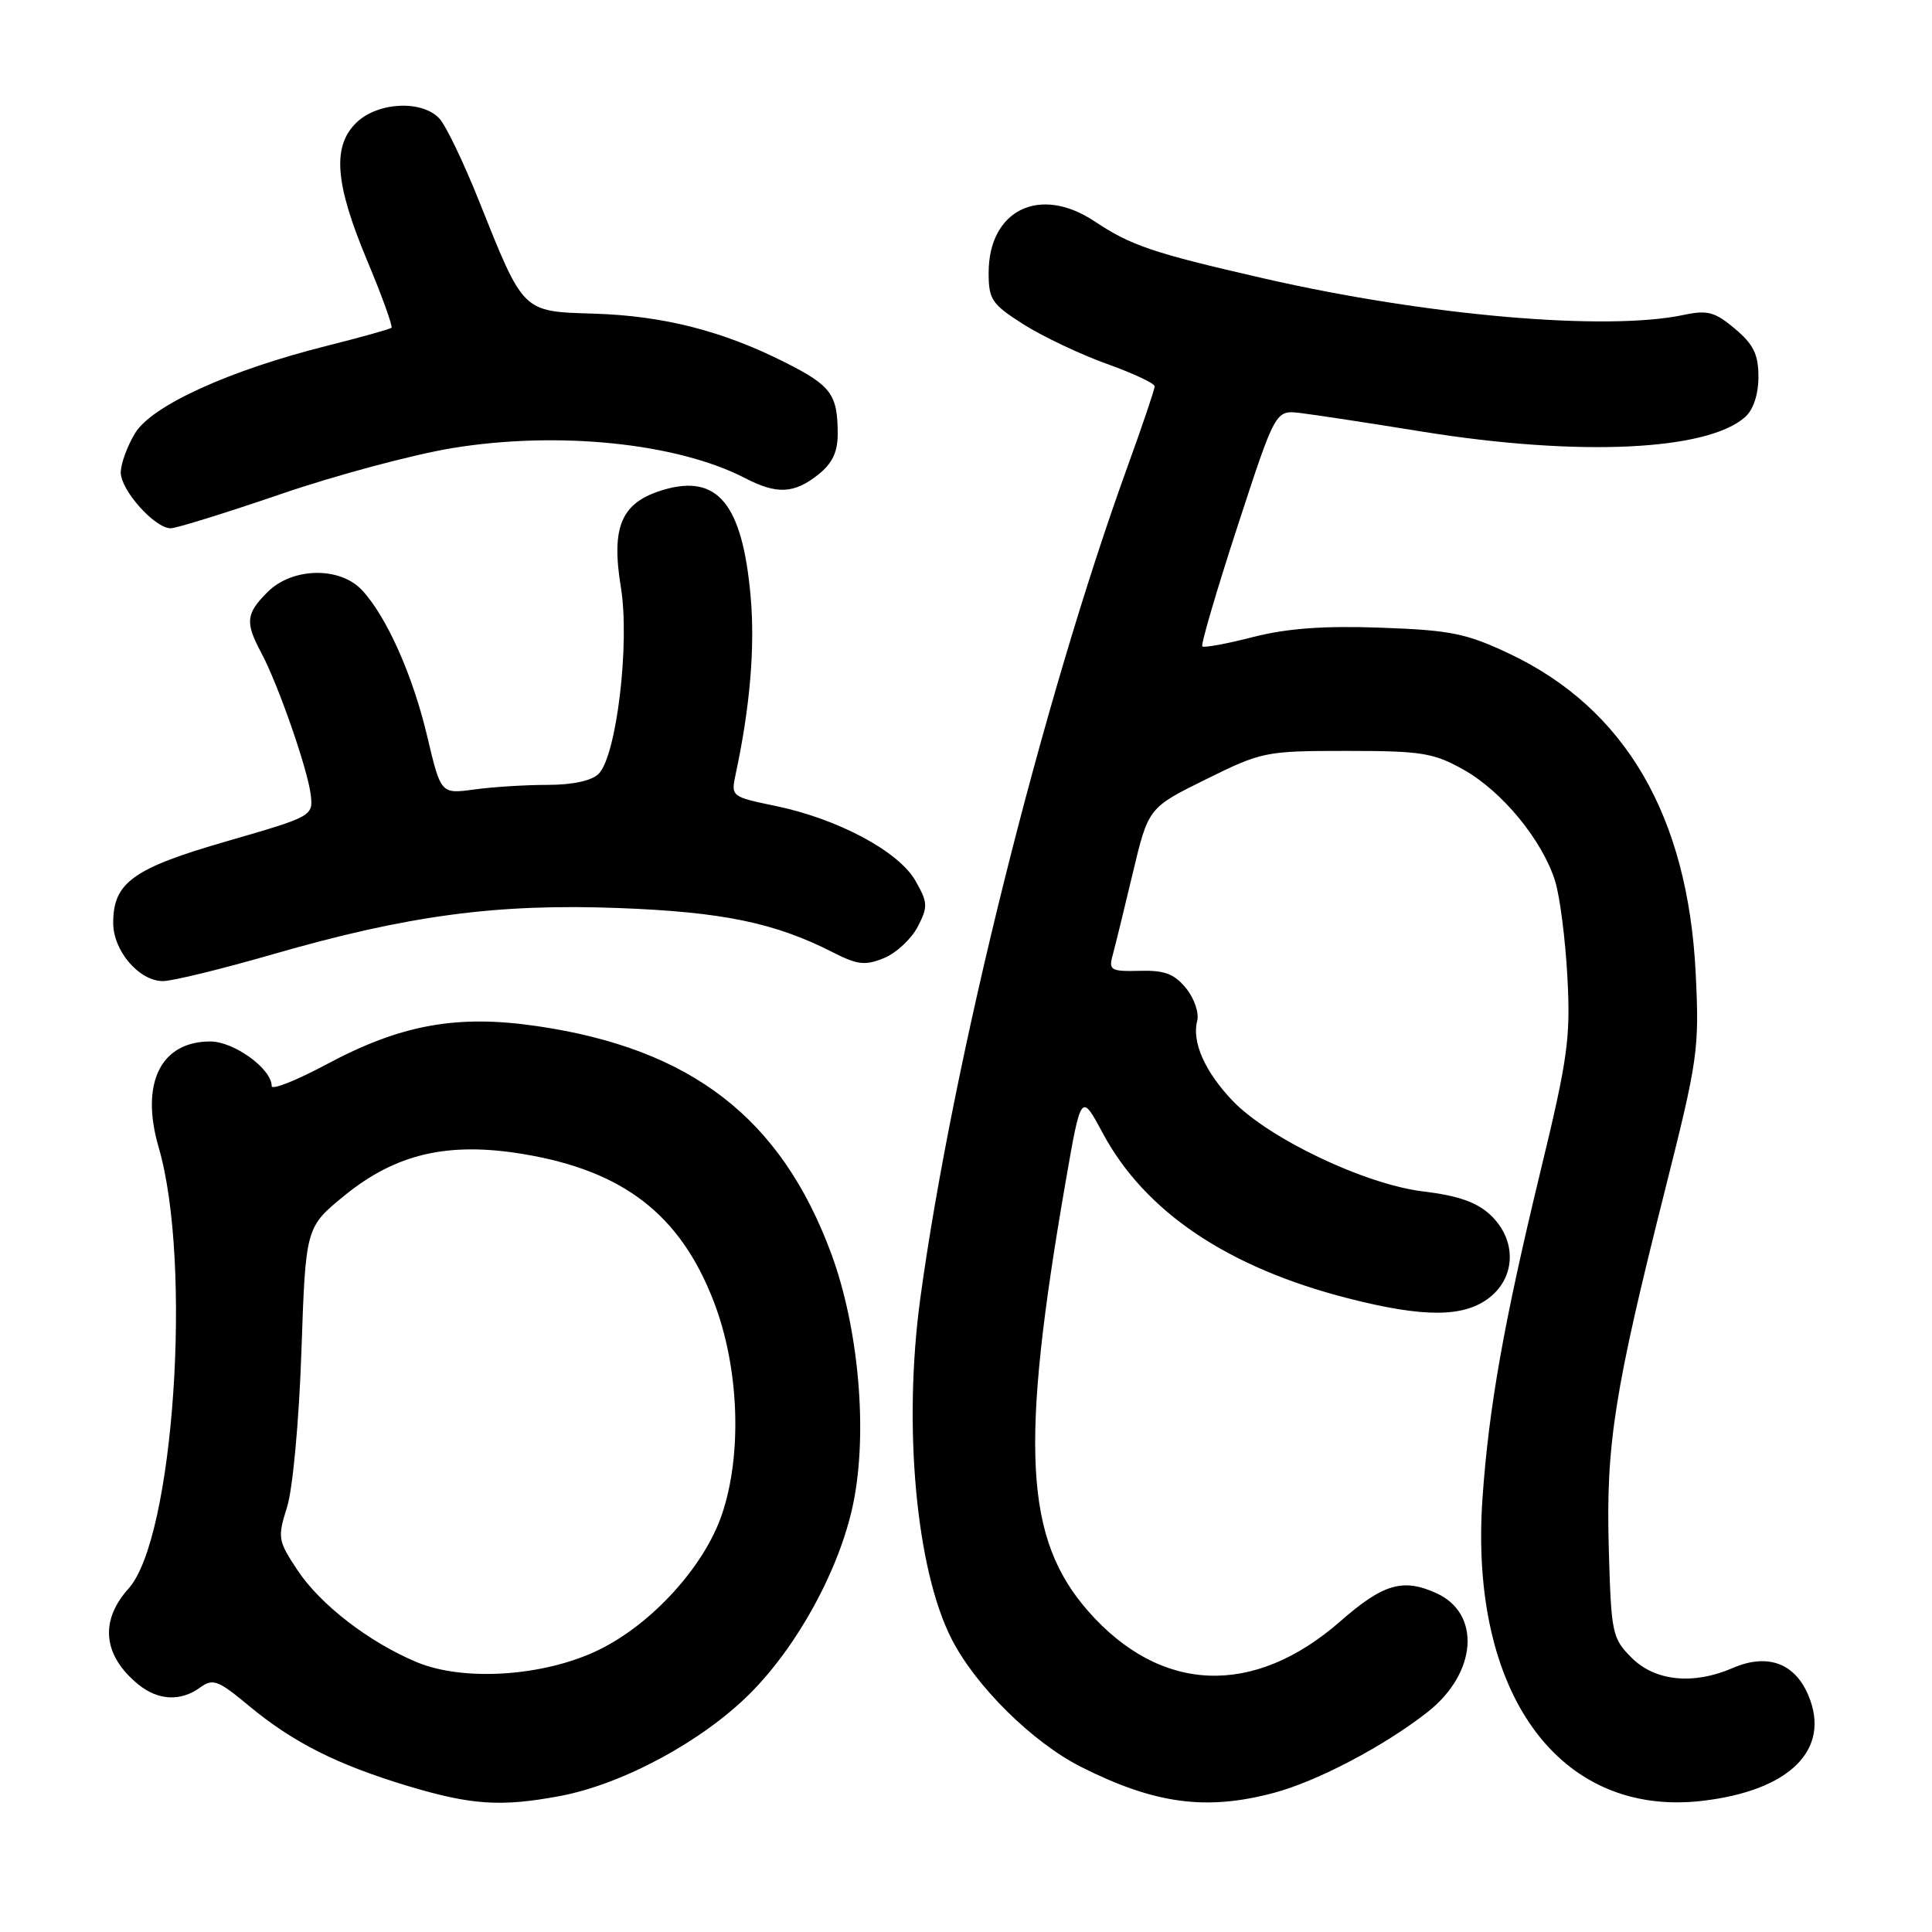 <?xml version="1.0" encoding="UTF-8" standalone="no"?>
<!DOCTYPE svg PUBLIC "-//W3C//DTD SVG 1.1//EN" "http://www.w3.org/Graphics/SVG/1.1/DTD/svg11.dtd" >
<svg xmlns="http://www.w3.org/2000/svg" xmlns:xlink="http://www.w3.org/1999/xlink" version="1.1" viewBox="0 0 256 256">
 <g >
 <path fill="currentColor"
d=" M 74.11 238.00 C 82.43 236.46 93.02 230.76 99.36 224.42 C 105.73 218.05 111.26 207.89 113.05 199.27 C 115.01 189.80 113.80 175.99 110.14 166.10 C 103.49 148.14 91.60 138.95 71.13 135.96 C 60.53 134.41 53.10 135.76 43.25 141.04 C 39.26 143.17 36.00 144.47 36.00 143.91 C 36.00 141.62 31.01 138.00 27.86 138.00 C 21.28 138.00 18.56 143.57 21.02 152.01 C 25.51 167.42 23.03 203.85 17.03 210.50 C 13.16 214.79 13.65 219.41 18.37 223.23 C 20.96 225.33 23.97 225.47 26.51 223.61 C 28.21 222.37 28.88 222.62 32.96 226.01 C 38.80 230.87 44.66 233.82 54.00 236.64 C 62.45 239.18 66.34 239.44 74.11 238.00 Z  M 168.77 237.57 C 174.54 236.04 183.43 231.36 189.18 226.84 C 195.71 221.70 196.29 213.82 190.34 211.11 C 185.90 209.09 183.29 209.85 177.60 214.83 C 166.11 224.89 153.80 224.40 144.22 213.52 C 135.76 203.90 135.11 191.70 141.19 156.65 C 143.25 144.80 143.25 144.80 146.12 150.15 C 151.71 160.57 162.67 167.95 178.61 172.03 C 188.69 174.61 194.00 174.58 197.37 171.93 C 200.90 169.15 200.96 164.25 197.49 160.99 C 195.68 159.29 193.21 158.43 188.57 157.87 C 180.87 156.94 168.10 150.86 163.31 145.84 C 159.66 142.01 157.91 138.07 158.63 135.30 C 158.91 134.24 158.26 132.31 157.17 130.96 C 155.61 129.04 154.32 128.55 151.02 128.64 C 147.21 128.74 146.89 128.55 147.42 126.62 C 147.74 125.46 148.94 120.57 150.08 115.77 C 152.16 107.03 152.16 107.03 159.78 103.27 C 167.20 99.60 167.68 99.50 178.45 99.50 C 188.38 99.50 189.95 99.75 193.95 102.00 C 199.08 104.88 204.40 111.38 206.07 116.78 C 206.70 118.82 207.43 124.55 207.69 129.50 C 208.12 137.55 207.74 140.27 204.12 155.21 C 199.27 175.25 197.28 186.45 196.44 198.50 C 194.63 224.38 206.60 240.85 225.59 238.62 C 237.16 237.26 242.63 231.83 239.63 224.67 C 237.83 220.35 234.18 219.03 229.57 221.03 C 224.38 223.28 219.32 222.77 216.22 219.68 C 213.61 217.07 213.49 216.47 213.17 205.09 C 212.79 191.41 213.89 184.38 220.67 157.50 C 224.99 140.35 225.18 139.00 224.69 129.00 C 223.66 108.12 215.37 93.89 200.00 86.62 C 194.29 83.92 192.21 83.50 182.93 83.17 C 175.39 82.90 170.55 83.26 166.03 84.41 C 162.55 85.31 159.53 85.86 159.31 85.65 C 159.10 85.43 161.19 78.30 163.96 69.80 C 169.00 54.35 169.00 54.35 172.25 54.72 C 174.04 54.93 181.35 56.04 188.50 57.20 C 209.13 60.52 226.21 59.75 231.25 55.25 C 232.33 54.29 233.00 52.25 233.00 49.93 C 233.00 46.96 232.35 45.63 229.89 43.56 C 227.24 41.33 226.25 41.06 223.14 41.72 C 212.89 43.91 189.06 41.84 167.50 36.90 C 152.73 33.52 149.90 32.56 145.02 29.32 C 137.78 24.50 131.00 27.82 131.00 36.16 C 131.00 39.69 131.42 40.31 135.62 42.98 C 138.17 44.59 143.12 46.94 146.62 48.20 C 150.13 49.45 153.00 50.80 153.00 51.19 C 153.00 51.58 151.40 56.31 149.45 61.70 C 138.08 93.05 126.27 140.42 121.95 172.00 C 119.64 188.93 121.38 207.95 126.09 217.17 C 129.28 223.43 136.82 230.88 143.24 234.12 C 152.97 239.03 159.81 239.96 168.77 237.57 Z  M 36.17 126.44 C 54.08 121.28 65.82 119.71 82.00 120.32 C 95.74 120.84 102.68 122.27 110.36 126.19 C 113.65 127.86 114.65 127.97 117.16 126.94 C 118.77 126.27 120.77 124.40 121.60 122.80 C 122.98 120.14 122.95 119.60 121.29 116.69 C 119.07 112.80 111.00 108.49 102.75 106.79 C 96.87 105.57 96.84 105.55 97.49 102.53 C 99.39 93.65 100.06 85.71 99.46 79.00 C 98.36 66.74 95.08 62.76 87.86 64.92 C 82.33 66.58 80.95 69.75 82.27 77.82 C 83.48 85.24 81.70 100.16 79.32 102.54 C 78.41 103.45 75.88 104.00 72.57 104.00 C 69.66 104.00 65.29 104.27 62.85 104.61 C 58.42 105.21 58.42 105.21 56.63 97.66 C 54.71 89.50 51.24 81.71 47.97 78.20 C 45.03 75.05 38.74 75.17 35.45 78.45 C 32.58 81.33 32.46 82.46 34.62 86.50 C 36.86 90.69 40.79 101.98 41.18 105.35 C 41.50 108.13 41.36 108.20 30.05 111.47 C 17.61 115.06 15.00 116.94 15.00 122.30 C 15.00 125.99 18.43 130.00 21.59 130.00 C 22.83 130.00 29.39 128.40 36.17 126.44 Z  M 37.21 65.47 C 44.49 62.97 54.73 60.23 59.97 59.37 C 73.97 57.08 89.72 58.70 98.70 63.34 C 102.92 65.53 105.18 65.43 108.37 62.93 C 110.27 61.43 111.00 59.93 111.00 57.51 C 111.00 52.27 110.14 51.10 104.07 48.04 C 95.78 43.85 87.90 41.84 78.68 41.56 C 69.15 41.26 69.43 41.54 63.42 26.50 C 61.44 21.55 59.12 16.71 58.26 15.75 C 56.02 13.25 50.19 13.48 47.31 16.17 C 43.99 19.30 44.34 24.22 48.62 34.45 C 50.61 39.20 52.07 43.25 51.87 43.43 C 51.67 43.62 47.84 44.68 43.37 45.81 C 30.42 49.05 20.14 53.73 17.91 57.38 C 16.86 59.10 16.01 61.45 16.00 62.61 C 16.00 64.96 20.51 70.00 22.62 70.00 C 23.36 70.00 29.93 67.96 37.21 65.47 Z  M 55.26 220.26 C 48.94 217.63 42.44 212.63 39.40 208.03 C 36.83 204.15 36.76 203.74 38.03 199.72 C 38.79 197.34 39.62 188.34 39.94 179.06 C 40.50 162.61 40.50 162.61 45.68 158.39 C 52.45 152.88 59.38 151.27 69.28 152.91 C 82.60 155.11 90.16 160.95 94.59 172.50 C 97.95 181.23 98.38 192.71 95.64 200.72 C 93.30 207.58 86.39 215.17 79.38 218.60 C 72.19 222.12 61.52 222.85 55.26 220.26 Z "/>
</g>
</svg>